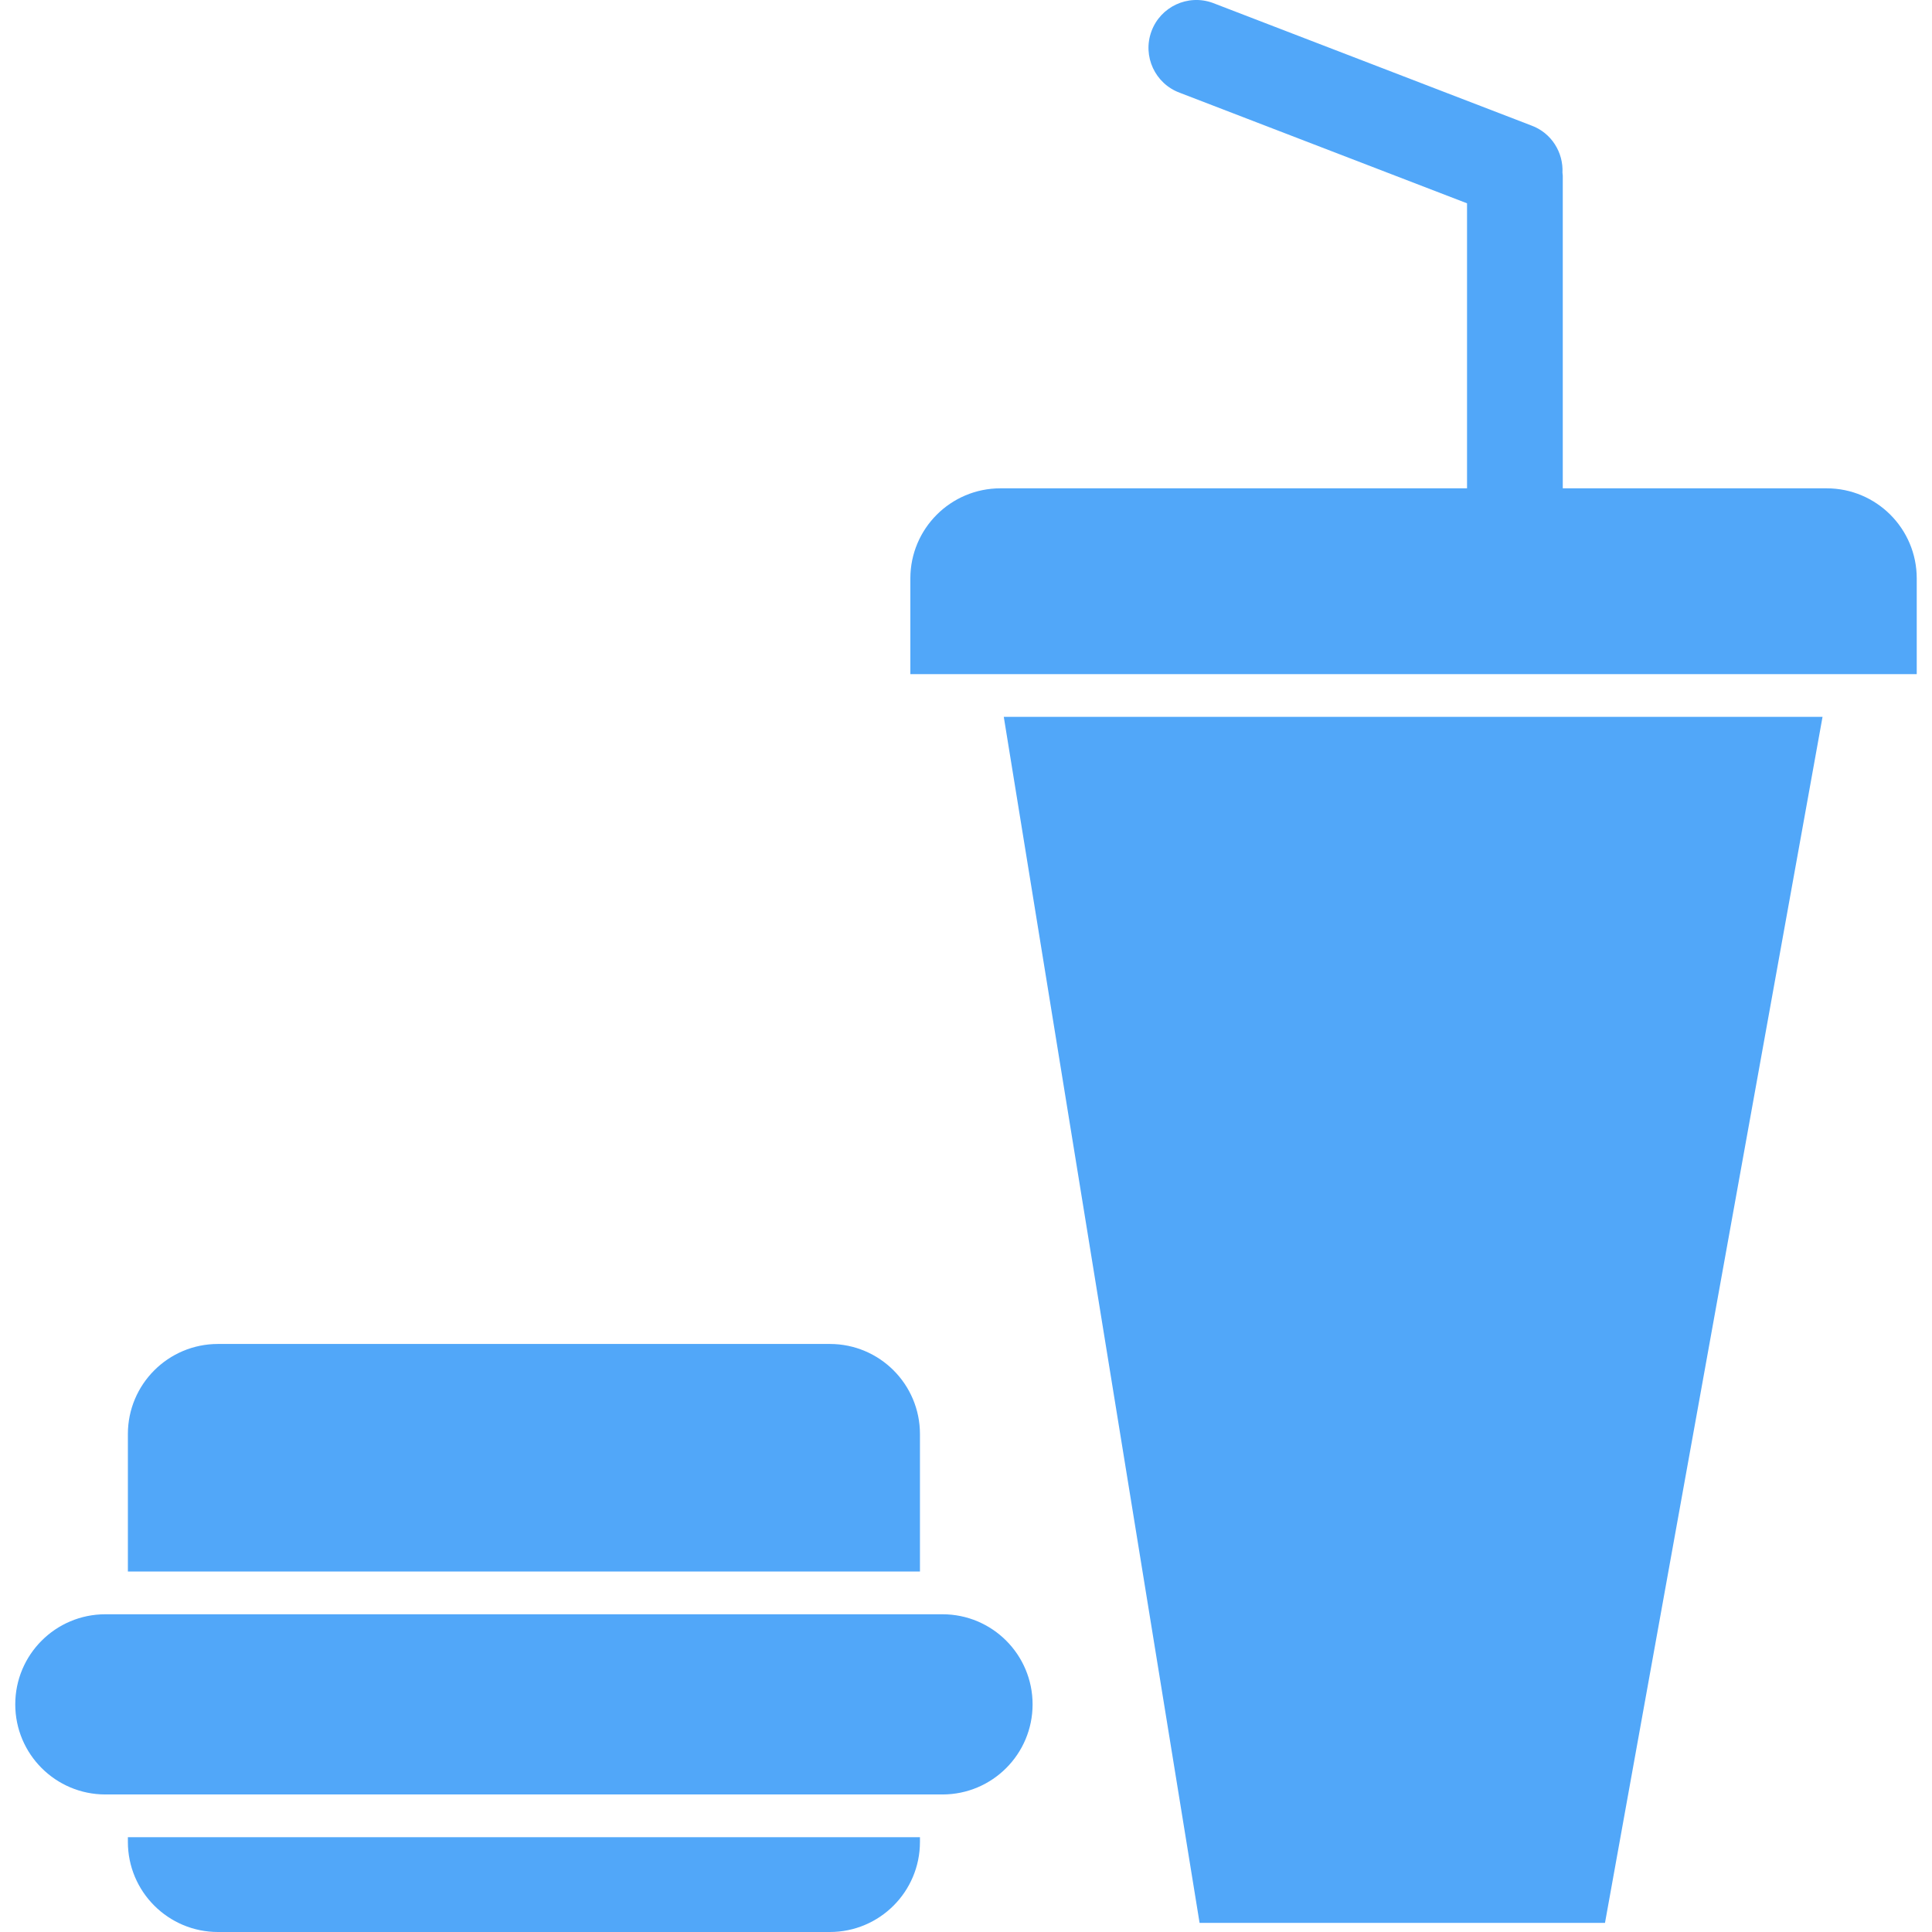 <svg fill="#51A7F9" xmlns="http://www.w3.org/2000/svg" xmlns:xlink="http://www.w3.org/1999/xlink" version="1.1" x="0px" y="0px" viewBox="0 0 90 90" enable-background="new 0 0 90 90" xml:space="preserve"><g><path d="M85.092,22.748H72.8V8.189c0-0.048-0.011-0.092-0.014-0.139c0.047-0.948-0.51-1.858-1.448-2.203L56.5,0.137   c-1.156-0.425-2.438,0.168-2.862,1.324c-0.425,1.156,0.168,2.438,1.324,2.862L68.34,9.471v13.277H46.605   c-2.318,0-4.197,1.879-4.197,4.197v4.459h46.881v-4.459C89.289,24.627,87.41,22.748,85.092,22.748z"></path><path d="M42.855,66.804c0-2.318-1.879-4.197-4.197-4.197H10.154c-2.318,0-4.197,1.879-4.197,4.197v6.404h36.898V66.804z"></path><path d="M5.957,85.803c0,2.318,1.879,4.197,4.197,4.197h28.504c2.318,0,4.197-1.879,4.197-4.197v-0.22H5.957V85.803z"></path><path d="M43.905,75.199H4.908c-2.318,0-4.197,1.879-4.197,4.197s1.879,4.197,4.197,4.197h38.997c2.318,0,4.197-1.879,4.197-4.197   S46.223,75.199,43.905,75.199z"></path><polygon points="55.881,89.574 74.767,89.574 84.901,33.394 46.76,33.394  "></polygon></g></svg>